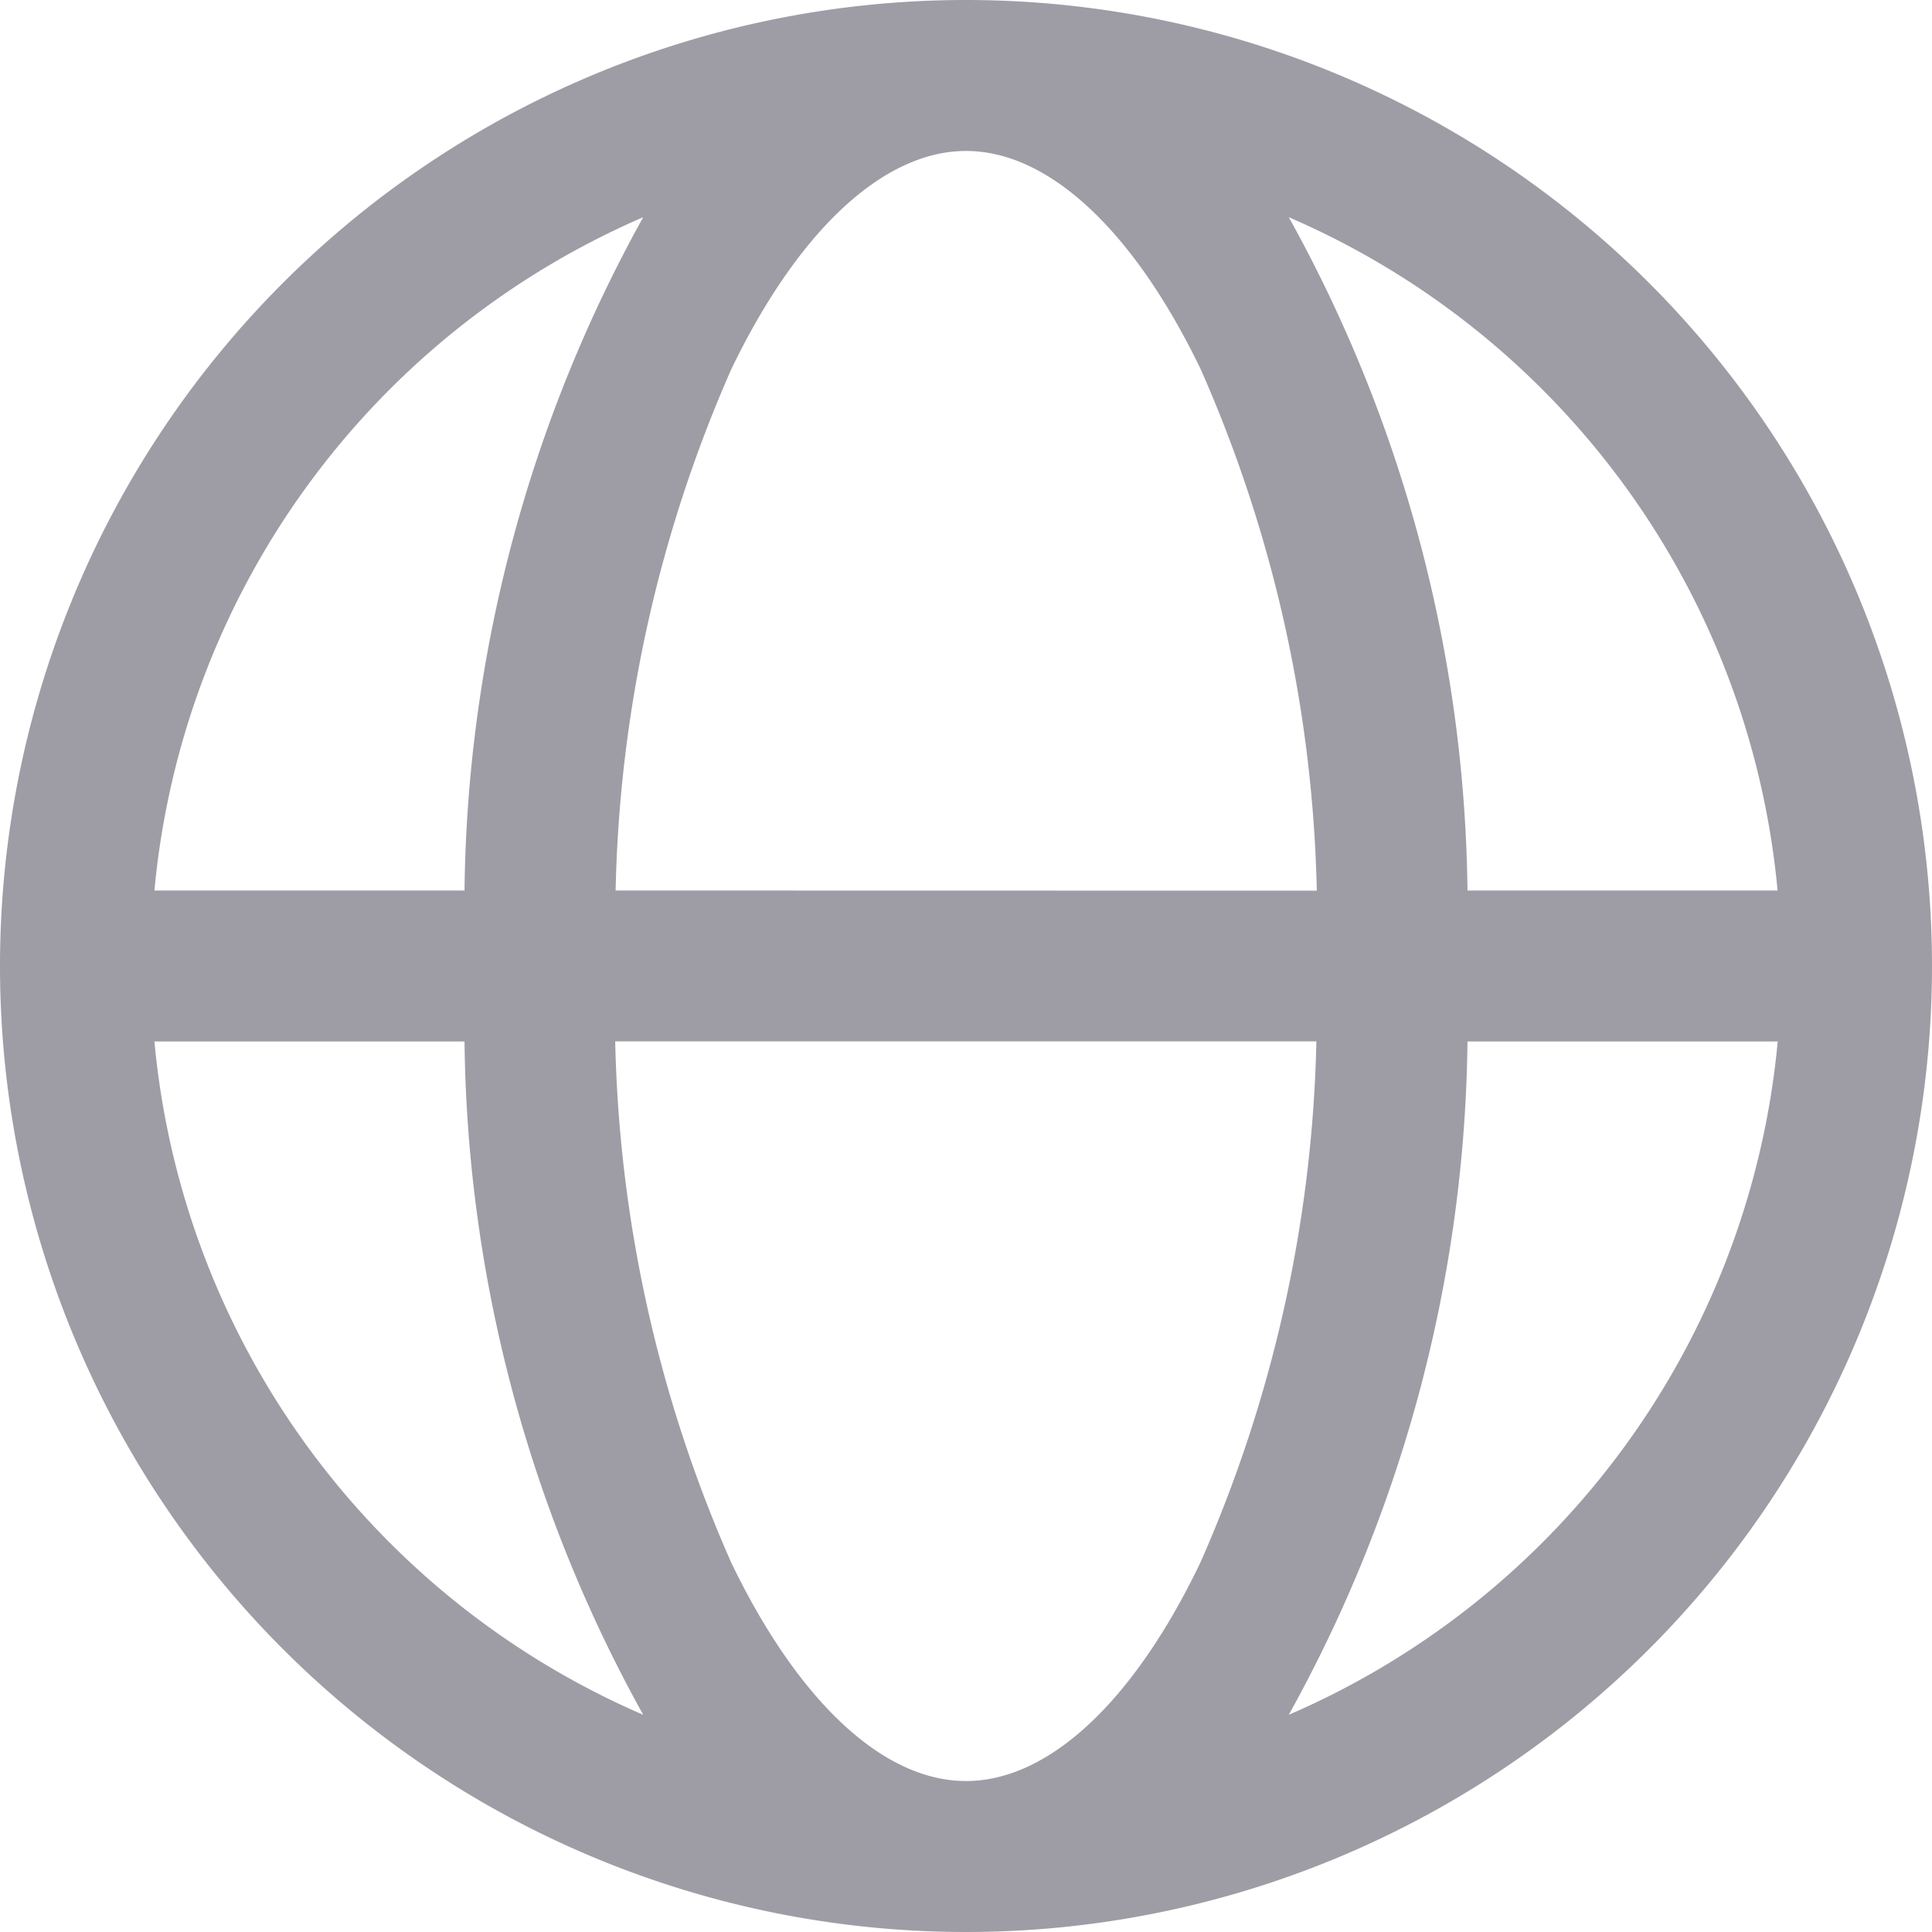 <svg xmlns="http://www.w3.org/2000/svg" width="14" height="14" viewBox="0 0 14 14"><path d="M7 0a7 7 0 107 7 7 7 0 00-7-7zm5.881 6.453h-2.247a10.286 10.286 0 00-1.295-4.879 5.91 5.91 0 013.542 4.879zM7 12.906c-.6 0-1.215-.576-1.7-1.58a9.87 9.87 0 01-.842-3.78h5.081a9.866 9.866 0 01-.842 3.78C8.215 12.33 7.6 12.906 7 12.906zM4.461 6.453A9.87 9.87 0 015.3 2.674c.482-1 1.1-1.58 1.7-1.58s1.215.576 1.7 1.58a9.871 9.871 0 01.842 3.78zm.2-4.879a10.286 10.286 0 00-1.295 4.879H1.119a5.911 5.911 0 013.542-4.879zM1.119 7.547h2.247a10.286 10.286 0 001.295 4.879 5.909 5.909 0 01-3.542-4.879zm8.22 4.879a10.286 10.286 0 001.295-4.879h2.248a5.911 5.911 0 01-3.543 4.879z" fill="#9e9da6"/></svg>